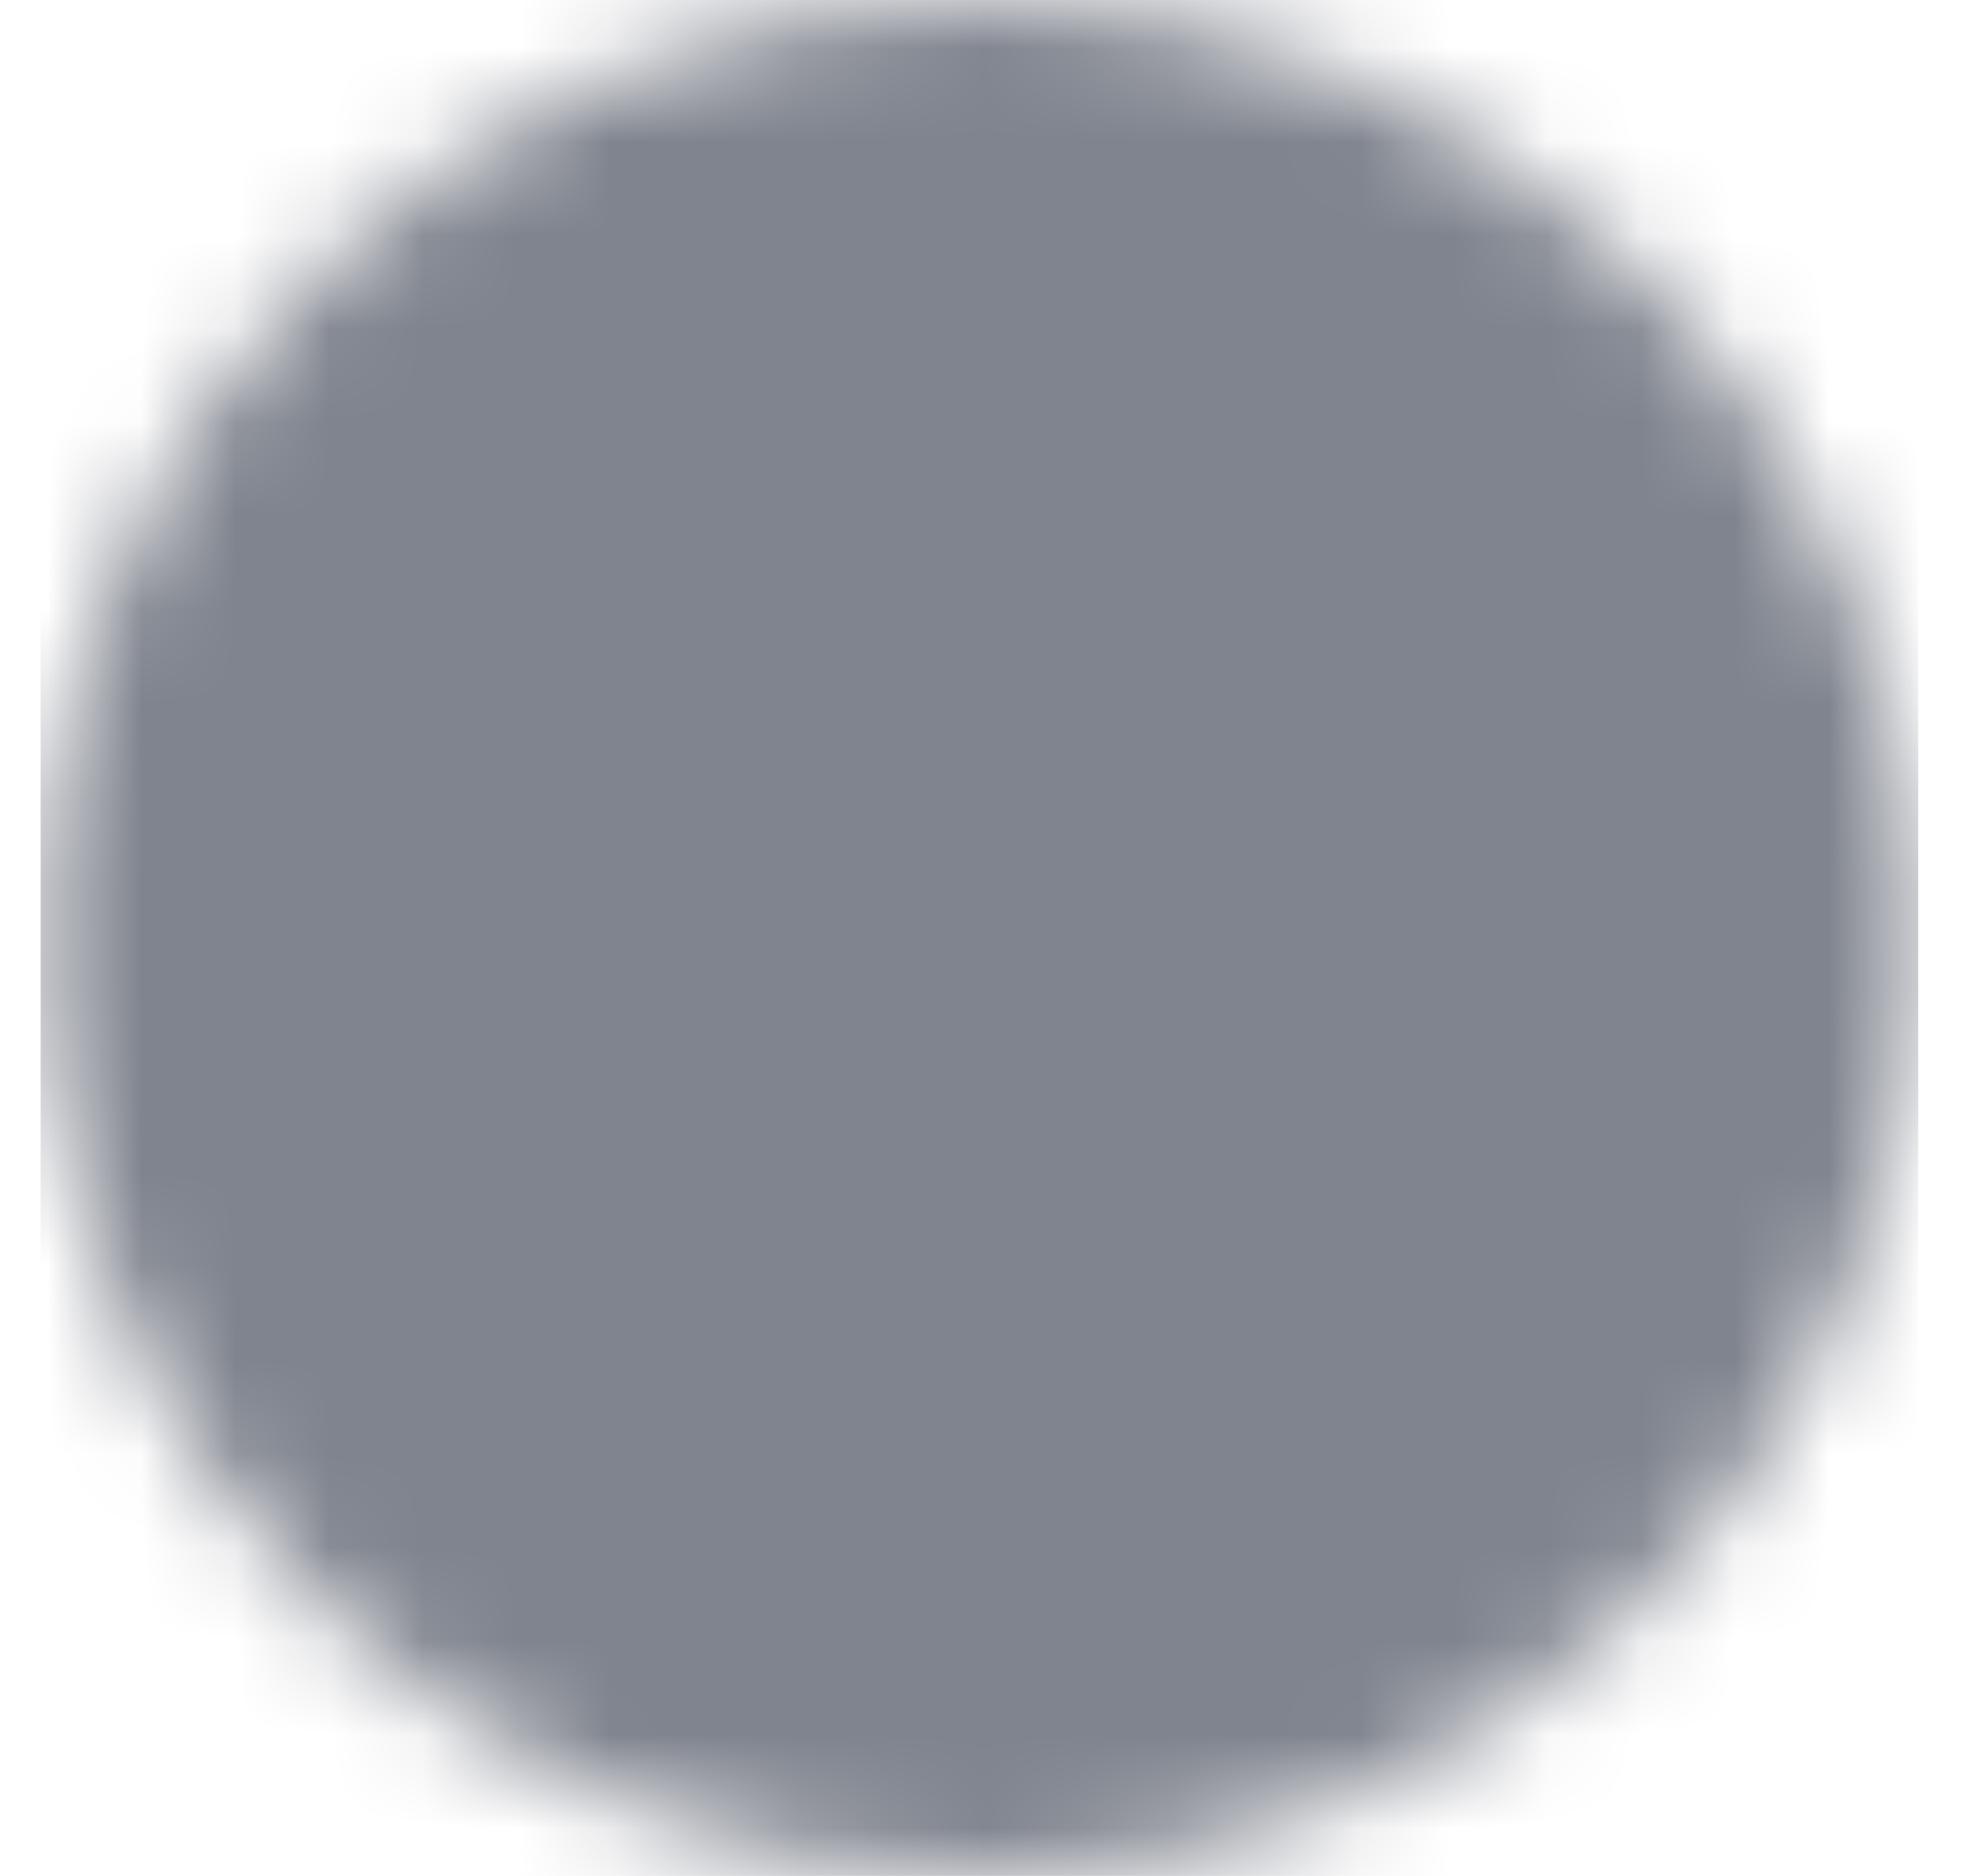 <svg width="21" height="20" viewBox="0 0 21 20" fill="none" xmlns="http://www.w3.org/2000/svg">
<mask id="mask0_505_723" style="mask-type:luminance" maskUnits="userSpaceOnUse" x="0" y="0" width="21" height="20">
<path d="M20.448 10C20.448 4.477 15.968 0 10.441 0C4.914 0 0.433 4.477 0.433 10C0.433 15.523 4.914 20 10.441 20C15.968 20 20.448 15.523 20.448 10Z" fill="white"/>
<path d="M15.444 10C15.444 7.239 13.204 5 10.441 5C7.677 5 5.437 7.239 5.437 10C5.437 12.761 7.677 15 10.441 15C13.204 15 15.444 12.761 15.444 10Z" fill="black"/>
</mask>
<g mask="url(#mask0_505_723)">
<path d="M20.448 0H0.433V20H20.448V0Z" fill="#80848E"/>
</g>
</svg>
